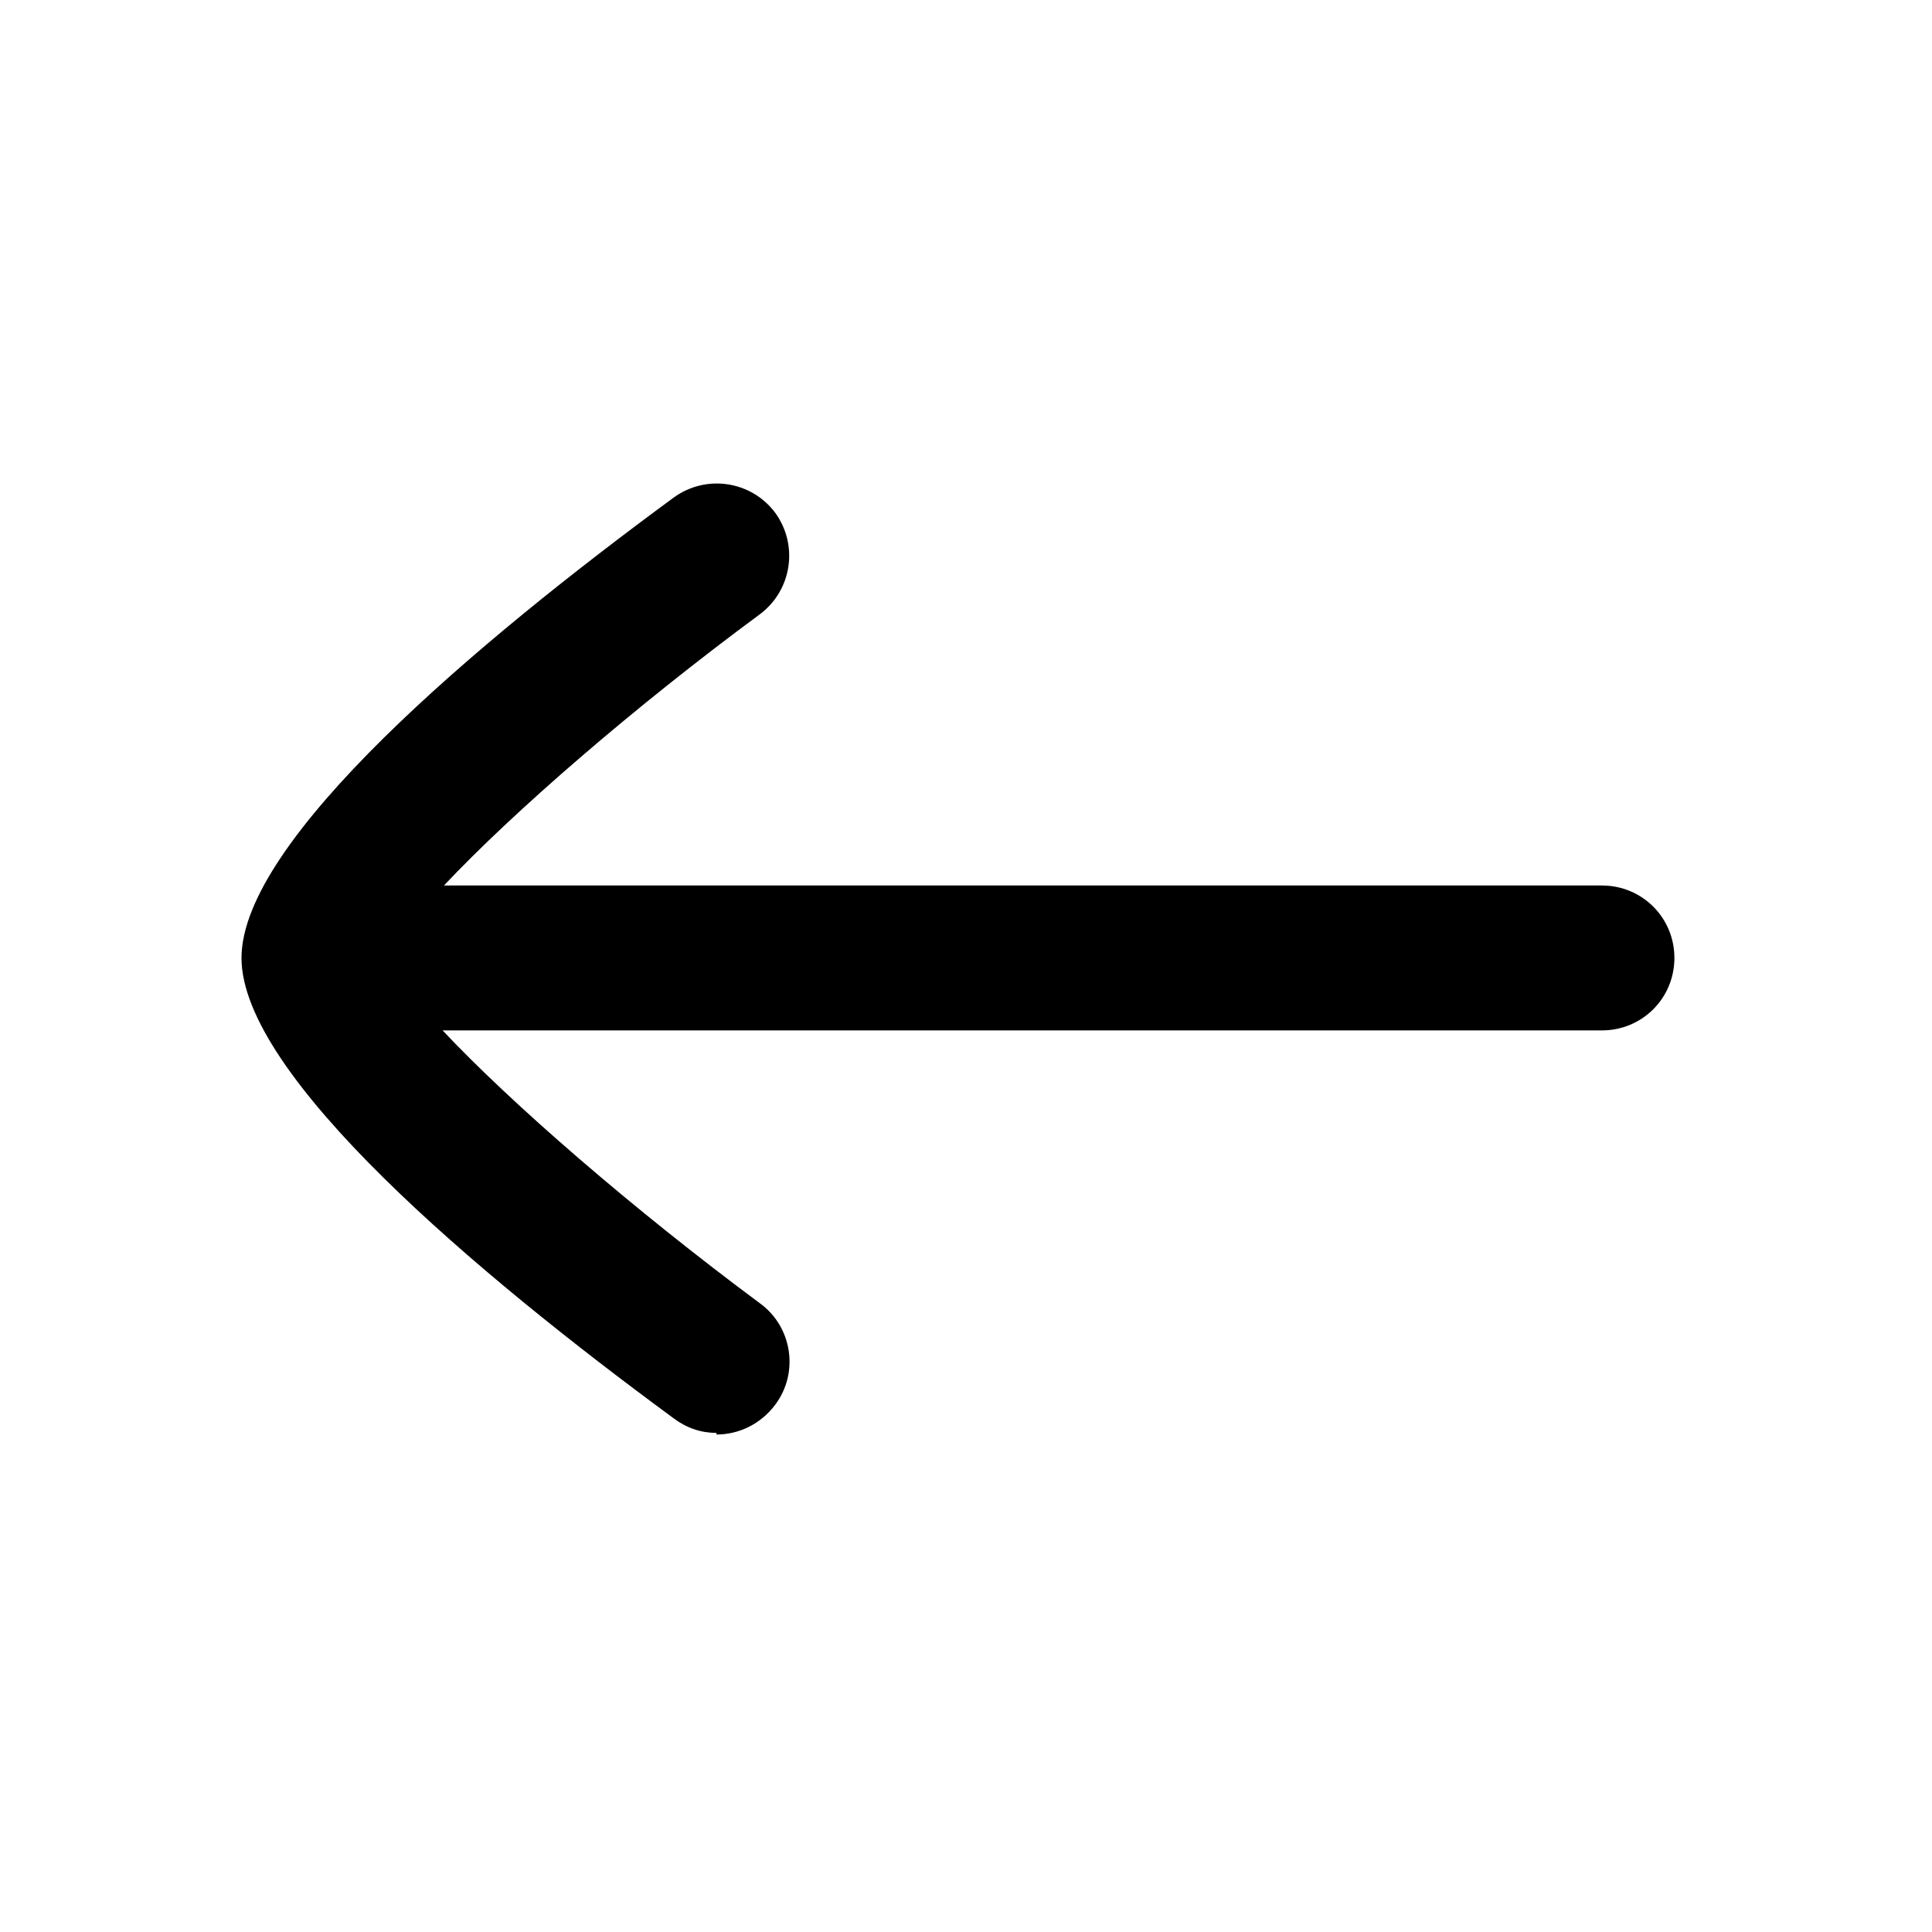 <svg xmlns="http://www.w3.org/2000/svg" width="24" height="24" fill="currentColor" viewBox="0 0 24 24">
  <path d="M8.37 17.62c.16.12.34.18.53.18v.02c.28 0 .55-.13.73-.37.3-.4.21-.97-.19-1.26-1.58-1.173-3.092-2.485-3.942-3.39H19.9c.5 0 .9-.4.9-.9s-.4-.9-.9-.9H5.515c.853-.907 2.355-2.211 3.925-3.37.4-.3.48-.86.19-1.26-.3-.4-.86-.48-1.26-.19C5.92 7.98 3 10.44 3 11.9s2.92 3.92 5.37 5.72Z"/>
</svg>
